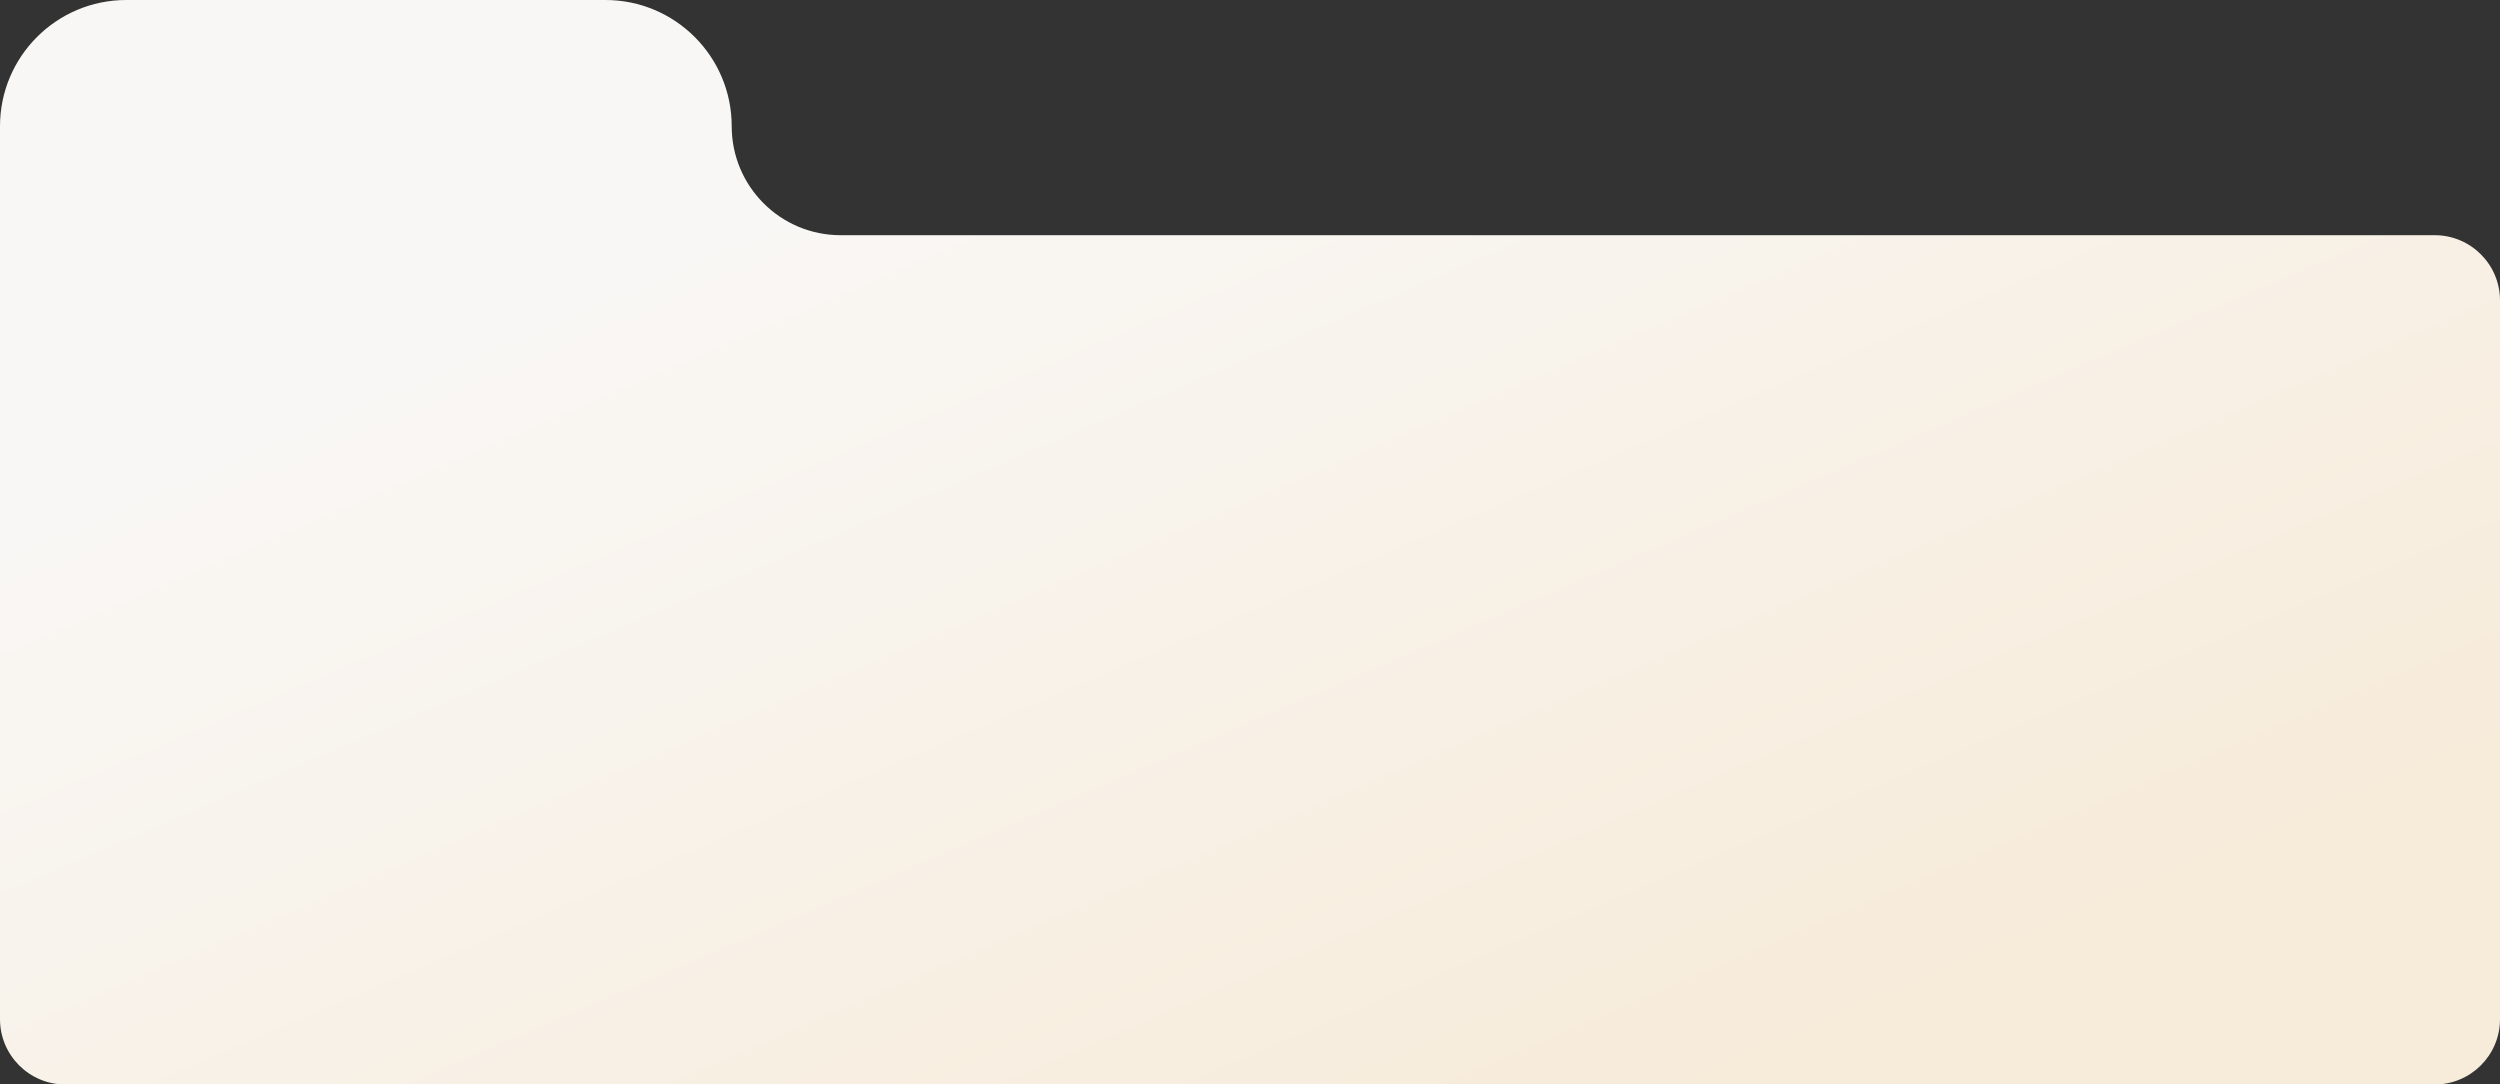 <svg width="574" height="249" viewBox="0 0 574 249" fill="none" xmlns="http://www.w3.org/2000/svg">
<rect x="0" y="0" width="574" height="249" fill="#333333" stroke="none"/>
<path fill-rule="evenodd" clip-rule="evenodd" d="M29 0C12.984 0 0 12.984 0 29V69V103V234C0 242.284 6.716 249 15 249H559C567.284 249 574 242.284 574 234V69C574 60.716 567.284 54 559 54H193C179.193 54 168 42.807 168 29V29C168 12.984 155.016 0 139 0H29Z" fill="url(#paint0_linear_104_428)"/>
<defs>
<linearGradient id="paint0_linear_104_428" x1="287" y1="0" x2="397.956" y2="258.461" gradientUnits="userSpaceOnUse">
<stop stop-color="#F9F7F5"/>
<stop offset="1" stop-color="#F7EBD9"/>
</linearGradient>
</defs>
</svg>
